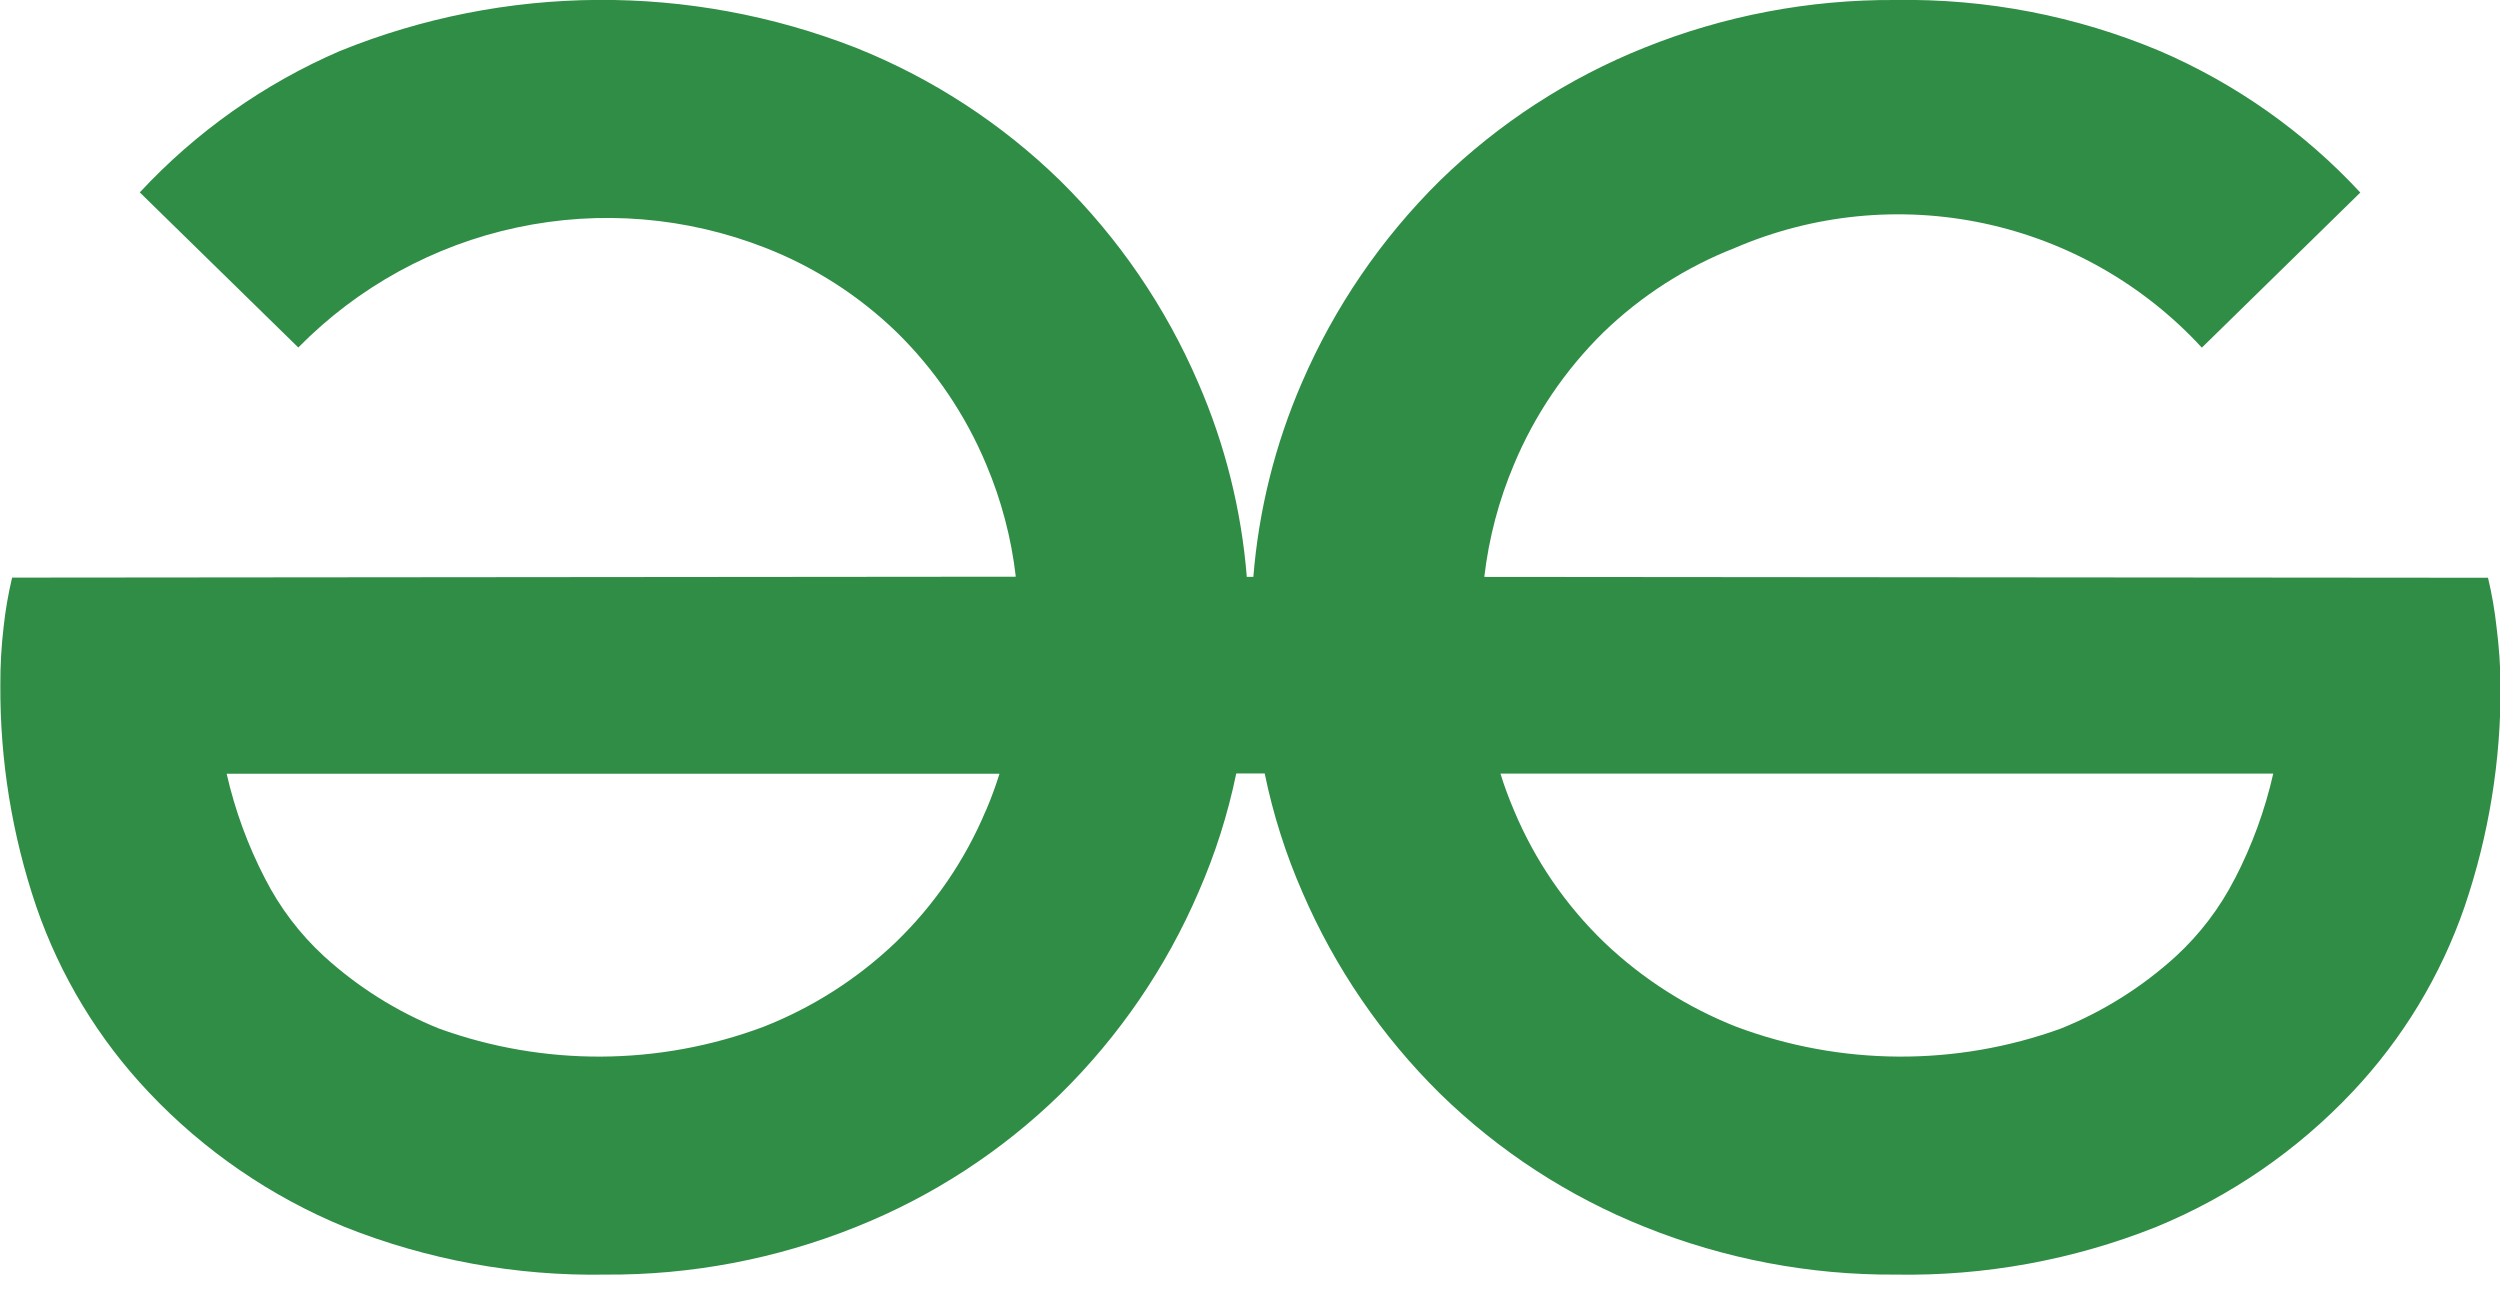 <svg width="50" height="26" viewBox="0 0 50 26" fill="none" xmlns="http://www.w3.org/2000/svg">
<g clip-path="url(#clip0_336_60)">
<path d="M49.931 12.544C49.895 12.211 49.838 11.881 49.76 11.555L29.686 11.538C29.776 10.764 29.976 10.006 30.28 9.288C30.694 8.297 31.303 7.399 32.069 6.646C32.824 5.916 33.716 5.343 34.694 4.96C36.266 4.283 38.009 4.111 39.683 4.468C41.357 4.825 42.878 5.694 44.037 6.953L47.206 3.851C46.083 2.64 44.718 1.676 43.201 1.022C41.525 0.317 39.72 -0.031 37.901 0C36.185 -0.01 34.483 0.313 32.89 0.953C31.365 1.563 29.975 2.466 28.799 3.612C27.628 4.769 26.69 6.141 26.038 7.652C25.503 8.885 25.175 10.198 25.067 11.538H24.936C24.828 10.198 24.5 8.885 23.963 7.652C23.312 6.14 22.375 4.768 21.203 3.612C20.027 2.466 18.637 1.562 17.112 0.953C13.793 -0.343 10.104 -0.319 6.801 1.019C5.284 1.673 3.92 2.637 2.796 3.848L5.966 6.95C7.157 5.739 8.677 4.904 10.338 4.55C11.999 4.195 13.727 4.337 15.309 4.957C16.286 5.339 17.178 5.913 17.933 6.643C18.7 7.395 19.308 8.294 19.723 9.285C20.027 10.003 20.227 10.76 20.316 11.534L0.242 11.552C0.165 11.878 0.108 12.208 0.072 12.54C0.027 12.925 0.005 13.312 0.007 13.699C-0.002 15.206 0.241 16.703 0.725 18.13C1.202 19.515 1.968 20.781 2.975 21.845C4.075 23.011 5.412 23.929 6.894 24.539C8.552 25.199 10.325 25.524 12.11 25.492C13.826 25.503 15.528 25.179 17.12 24.539C18.645 23.93 20.035 23.026 21.21 21.879C22.383 20.724 23.321 19.352 23.971 17.84C24.305 17.078 24.557 16.283 24.725 15.469H25.294C25.461 16.283 25.713 17.078 26.046 17.84C26.697 19.352 27.634 20.723 28.807 21.879C29.982 23.026 31.372 23.93 32.897 24.539C34.49 25.179 36.192 25.503 37.909 25.492C39.693 25.524 41.465 25.2 43.123 24.539C44.606 23.929 45.942 23.011 47.043 21.845C48.049 20.781 48.816 19.515 49.293 18.13C49.778 16.703 50.02 15.206 50.012 13.699C50.007 13.312 49.98 12.927 49.931 12.544ZM19.718 16.208C19.302 17.202 18.687 18.101 17.911 18.849C17.148 19.577 16.251 20.15 15.27 20.536C13.178 21.319 10.876 21.331 8.777 20.57C7.93 20.228 7.151 19.737 6.476 19.121C5.995 18.678 5.597 18.153 5.3 17.57C4.956 16.907 4.699 16.203 4.533 15.475H19.99C19.912 15.724 19.822 15.969 19.72 16.208L19.718 16.208ZM44.698 17.57C44.401 18.153 44.003 18.678 43.523 19.121C42.848 19.737 42.068 20.228 41.221 20.57C39.122 21.331 36.82 21.319 34.728 20.536C33.747 20.15 32.85 19.577 32.086 18.849C31.31 18.101 30.695 17.202 30.28 16.208C30.177 15.967 30.086 15.722 30.009 15.472H37.796H45.465C45.3 16.201 45.042 16.907 44.699 17.571L44.698 17.57Z" fill="#2F8D46"/>
</g>
<defs>
<clipPath id="clip0_336_60">
<rect width="50" height="25.496" fill="white"/>
</clipPath>
</defs>
</svg>
